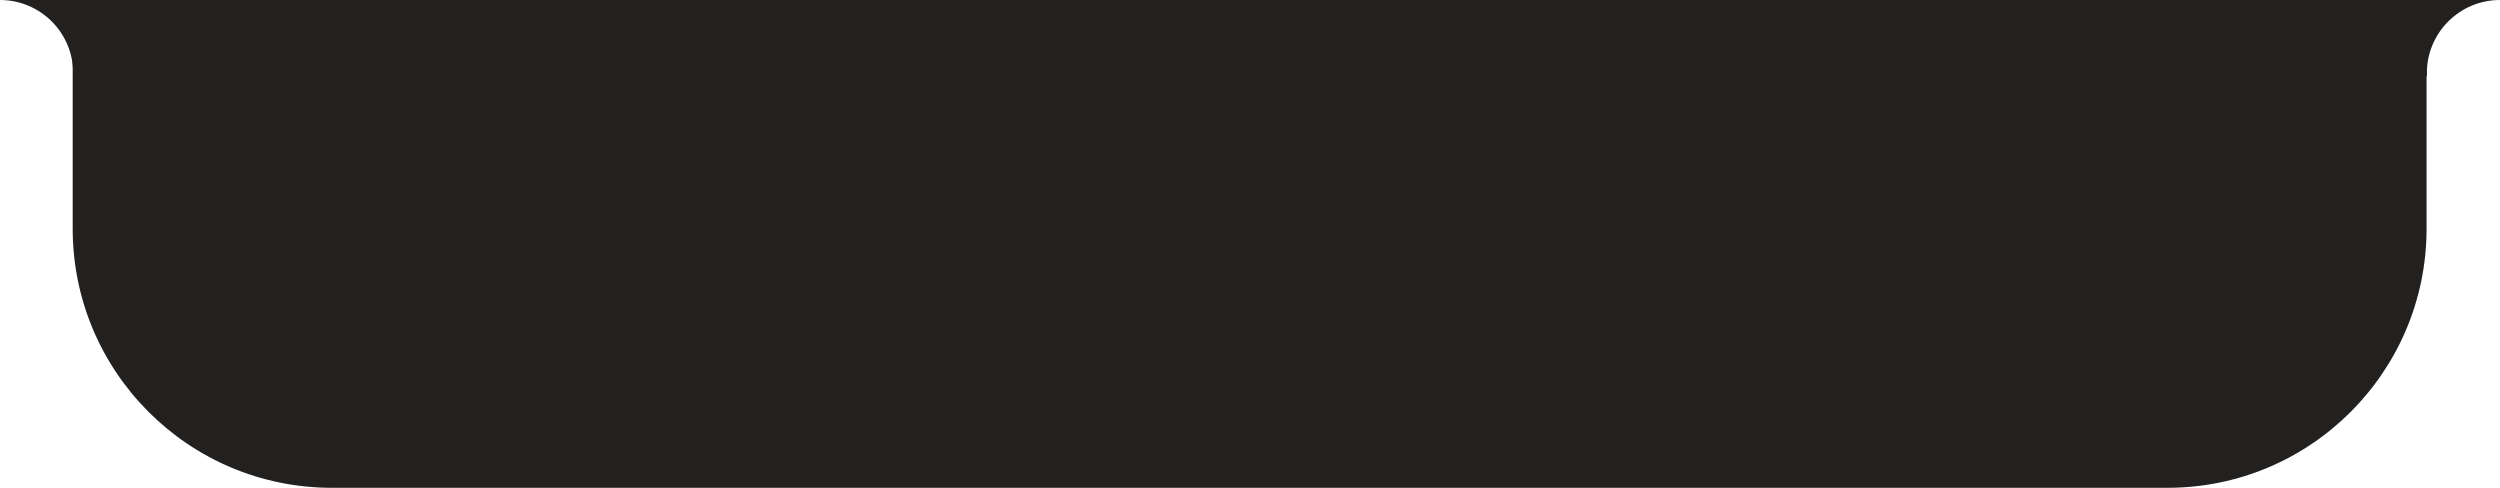<svg width="164" height="32" viewBox="0 0 164 32" fill="none" xmlns="http://www.w3.org/2000/svg">
<path d="M4.768 0H159.183V15C159.183 24.389 151.572 32 142.183 32H21.768C12.379 32 4.768 24.389 4.768 15V0Z" fill="#232020"/>
<path fill-rule="evenodd" clip-rule="evenodd" d="M5 0H0V1.61431e-05C3.65528e-05 1.61431e-05 7.31056e-05 1.61419e-05 0 1.61419e-05C2.651 1.61419e-05 4.799 2.149 4.799 4.799C4.799 4.867 4.798 4.933 4.795 5H5V0Z" fill="#232020"/>
<path fill-rule="evenodd" clip-rule="evenodd" d="M159 0H164V1.61431e-05C164 1.61431e-05 164 1.61419e-05 164 1.61419e-05C161.349 1.61419e-05 159.201 2.149 159.201 4.799C159.201 4.867 159.202 4.933 159.205 5H159V0Z" fill="#232020"/>
</svg>
